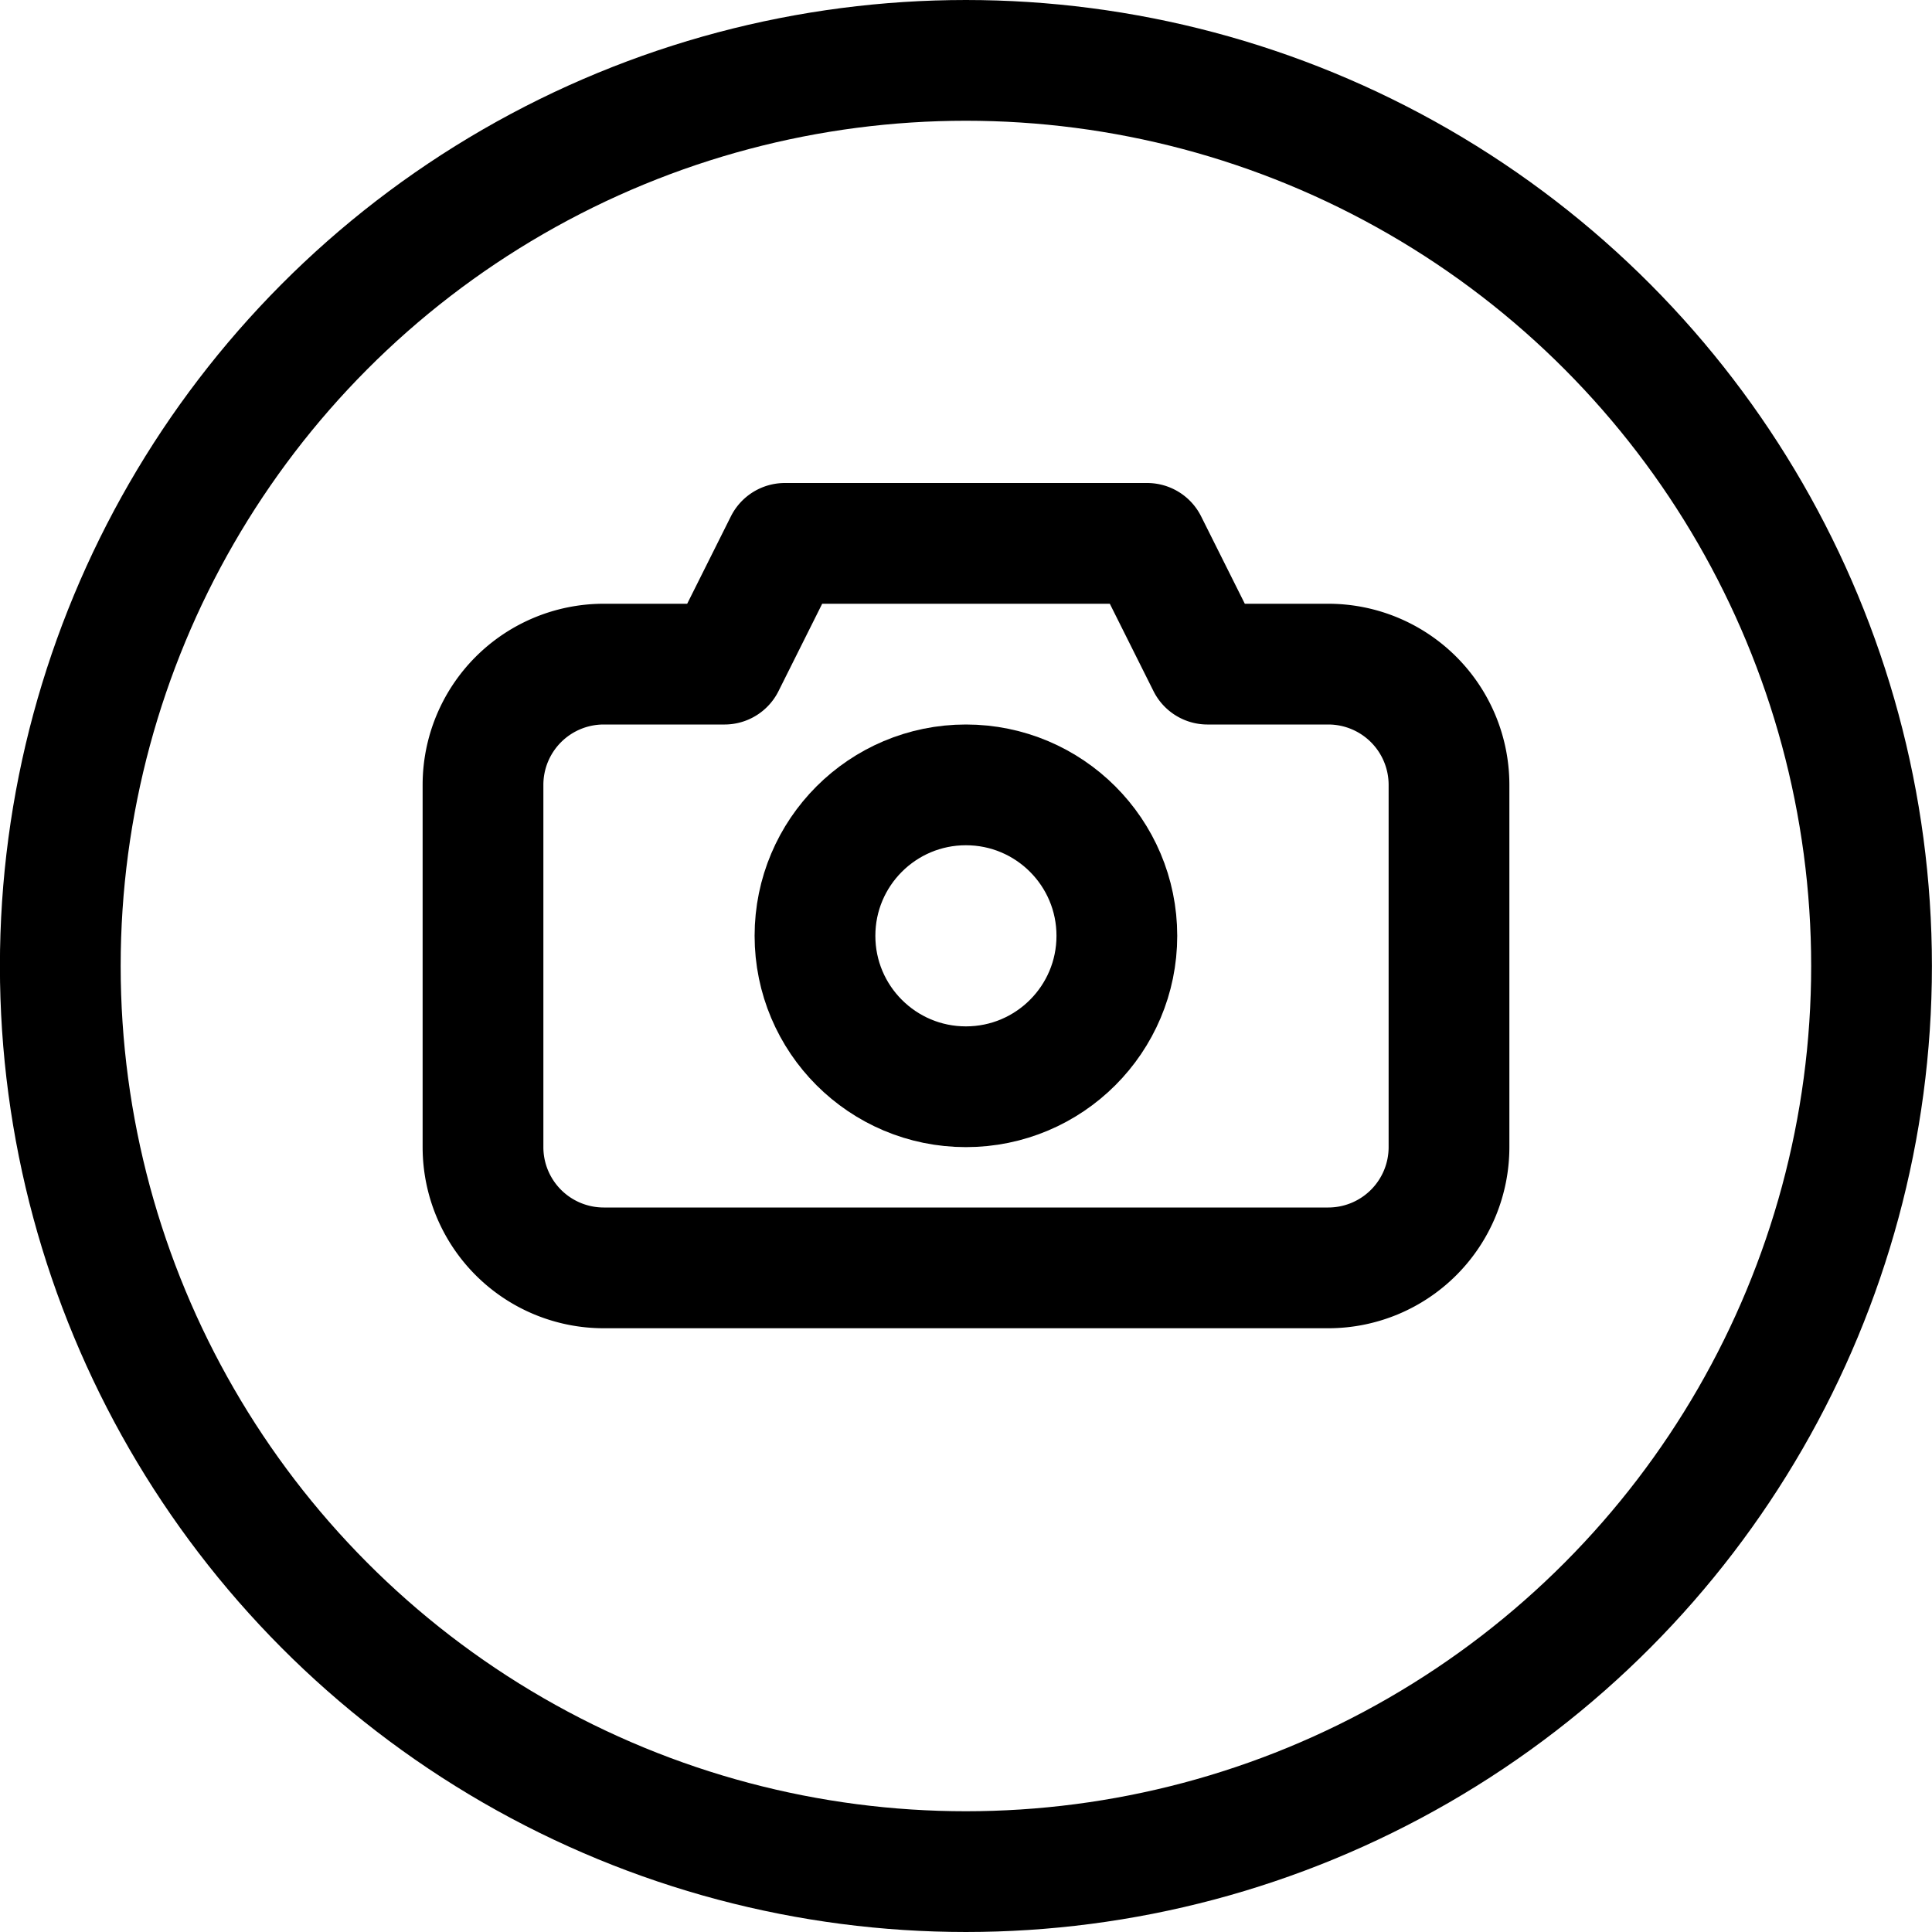 <svg xmlns="http://www.w3.org/2000/svg" viewBox="0 0 24 24"><defs><style>.a{fill:none;stroke:#000;stroke-linecap:round;stroke-linejoin:round;stroke-width:1.5px}</style></defs><title>taking-pictures-circle</title><circle cx="11.999" cy="12" r="11.25" class="a"/><path d="M15,8.25l-.75-1.5h-4.5L9,8.25H7.5A1.5,1.5,0,0,0,6,9.75v4.5a1.5,1.5,0,0,0,1.5,1.5h9a1.5,1.5,0,0,0,1.5-1.5V9.75a1.5,1.5,0,0,0-1.5-1.5Z" class="a"/><circle cx="11.999" cy="11.625" r="1.875" class="a"/></svg>